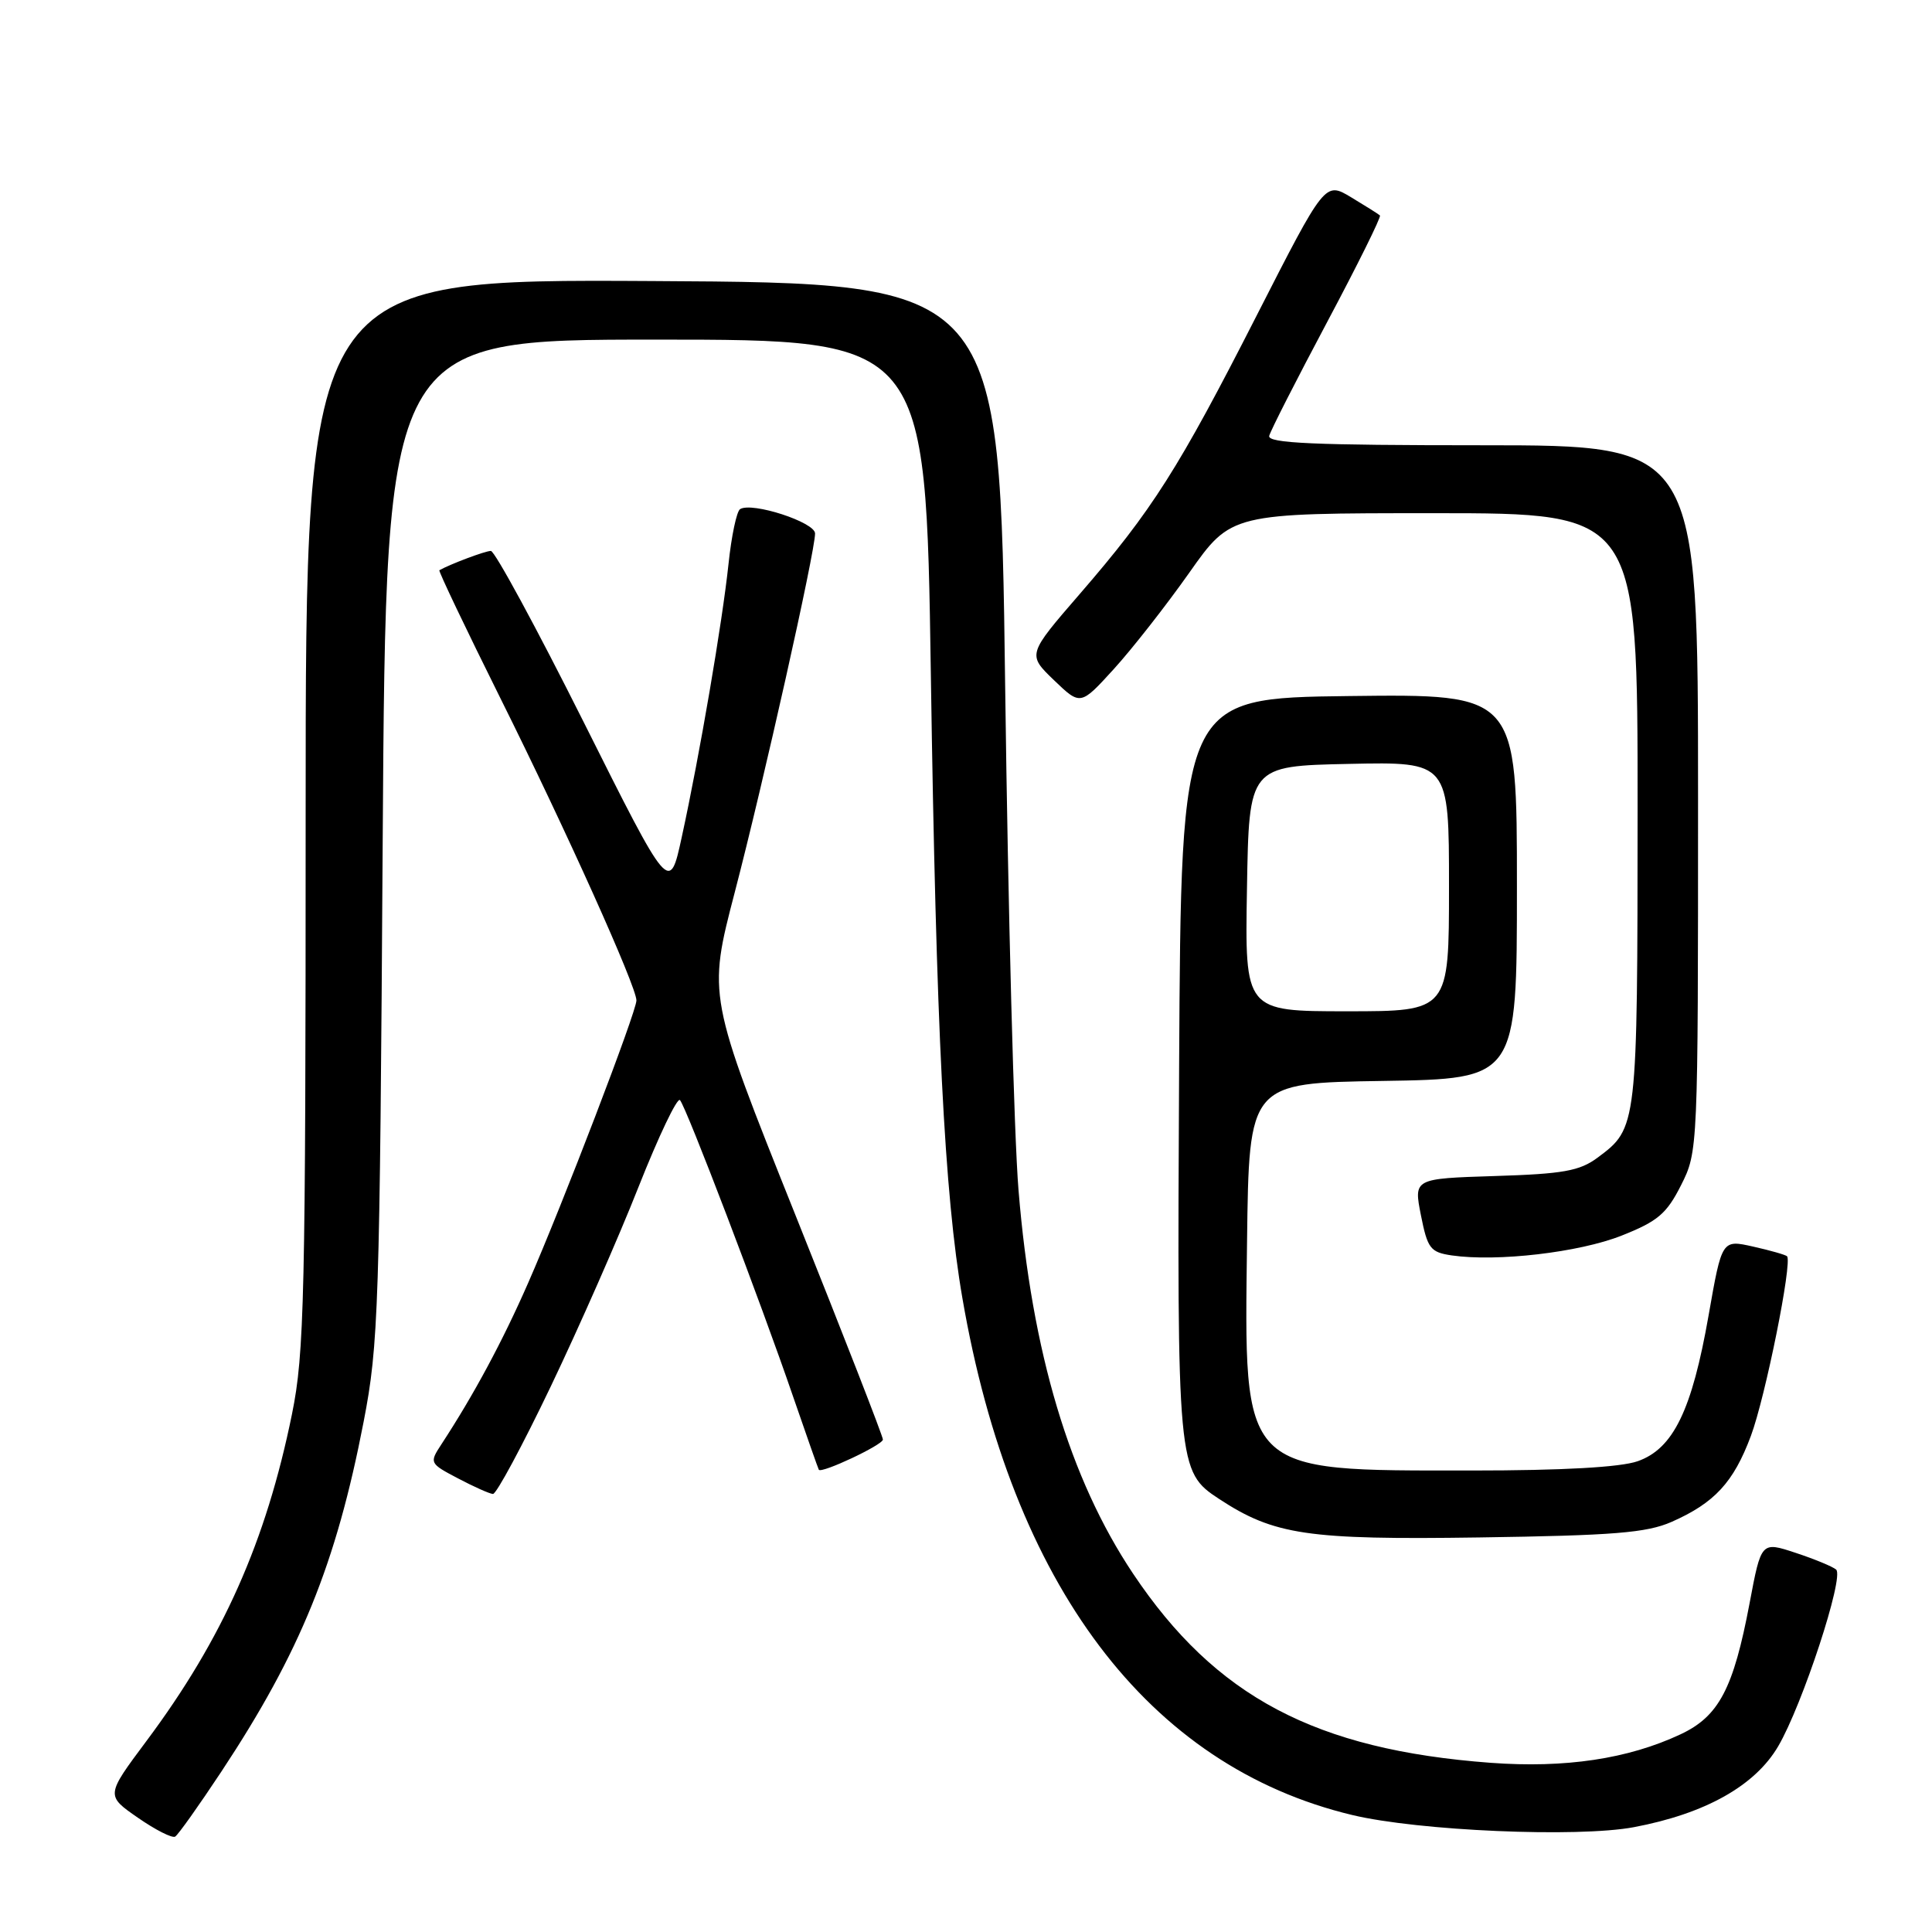 <?xml version="1.0" encoding="UTF-8" standalone="no"?>
<!DOCTYPE svg PUBLIC "-//W3C//DTD SVG 1.1//EN" "http://www.w3.org/Graphics/SVG/1.1/DTD/svg11.dtd" >
<svg xmlns="http://www.w3.org/2000/svg" xmlns:xlink="http://www.w3.org/1999/xlink" version="1.1" viewBox="0 0 256 256">
 <g >
 <path fill="currentColor"
d=" M 29.35 234.72 C 39.78 218.94 44.55 207.20 48.19 188.35 C 50.16 178.17 50.32 173.38 50.71 111.25 C 51.14 45.00 51.14 45.00 86.91 45.00 C 122.68 45.00 122.68 45.00 123.34 89.25 C 124.04 136.33 125.14 158.26 127.52 172.00 C 134.08 210.08 152.15 234.03 179.18 240.50 C 187.96 242.60 209.05 243.51 216.50 242.11 C 225.94 240.33 232.55 236.63 235.62 231.39 C 238.84 225.89 244.39 208.96 243.30 207.98 C 242.86 207.59 240.45 206.59 237.93 205.76 C 233.37 204.25 233.37 204.25 231.83 212.43 C 229.69 223.76 227.76 227.43 222.67 229.81 C 215.72 233.07 207.40 234.31 197.50 233.58 C 174.32 231.85 161.05 224.83 150.14 208.52 C 141.73 195.94 136.72 179.19 134.96 157.71 C 134.36 150.45 133.57 120.42 133.19 91.00 C 132.50 37.50 132.50 37.50 86.50 37.24 C 40.50 36.98 40.50 36.98 40.50 107.74 C 40.50 171.97 40.33 179.32 38.69 187.37 C 35.26 204.24 29.52 217.15 19.40 230.70 C 14.02 237.91 14.02 237.91 18.26 240.85 C 20.59 242.47 22.82 243.60 23.21 243.36 C 23.60 243.13 26.36 239.24 29.35 234.72 Z  M 221.49 201.66 C 227.18 199.15 229.70 196.43 232.00 190.27 C 233.92 185.13 237.53 167.20 236.79 166.46 C 236.60 166.27 234.58 165.69 232.30 165.18 C 228.16 164.25 228.16 164.25 226.40 174.28 C 224.19 186.88 221.72 191.96 217.00 193.62 C 214.72 194.42 207.06 194.85 195.00 194.85 C 164.21 194.85 164.86 195.51 165.24 164.50 C 165.50 143.50 165.50 143.50 183.25 143.23 C 201.00 142.95 201.00 142.95 201.00 117.46 C 201.00 91.96 201.00 91.96 178.75 92.23 C 156.50 92.50 156.50 92.50 156.24 141.26 C 155.96 194.37 156.02 195.00 161.54 198.62 C 168.83 203.40 173.25 204.05 196.00 203.72 C 213.84 203.46 218.18 203.11 221.49 201.66 Z  M 72.96 183.75 C 76.71 175.91 81.96 164.00 84.61 157.27 C 87.27 150.55 89.74 145.37 90.10 145.77 C 90.94 146.70 100.80 172.53 105.07 185.00 C 106.87 190.22 108.41 194.61 108.50 194.75 C 108.85 195.28 116.98 191.46 116.99 190.75 C 117.00 190.34 111.78 176.94 105.39 160.98 C 93.78 131.96 93.78 131.96 97.36 118.23 C 101.17 103.62 108.00 73.11 108.00 70.69 C 108.00 69.20 99.65 66.48 98.07 67.46 C 97.61 67.74 96.92 71.02 96.53 74.74 C 95.71 82.47 92.72 100.00 90.33 110.95 C 88.71 118.40 88.71 118.40 77.35 95.70 C 71.10 83.22 65.56 73.00 65.04 73.00 C 64.30 73.00 59.65 74.75 58.22 75.56 C 58.07 75.65 61.73 83.32 66.35 92.61 C 75.02 110.02 84.32 130.69 84.33 132.56 C 84.34 134.04 74.49 159.74 69.98 170.00 C 66.58 177.76 62.75 184.87 58.48 191.39 C 56.88 193.84 56.91 193.91 60.68 195.89 C 62.78 197.00 64.87 197.93 65.32 197.96 C 65.77 197.98 69.21 191.59 72.96 183.75 Z  M 214.86 163.73 C 219.66 161.83 220.84 160.83 222.75 157.04 C 224.99 152.60 225.00 152.32 225.00 105.79 C 225.00 59.00 225.00 59.00 196.43 59.00 C 174.06 59.00 167.92 58.73 168.18 57.75 C 168.35 57.06 171.81 50.28 175.85 42.68 C 179.89 35.09 183.04 28.73 182.85 28.55 C 182.66 28.37 180.94 27.29 179.03 26.14 C 175.57 24.06 175.57 24.06 166.53 41.78 C 156.15 62.15 152.68 67.61 143.07 78.71 C 136.13 86.73 136.13 86.73 139.65 90.12 C 143.17 93.50 143.17 93.50 147.58 88.66 C 150.01 85.99 154.50 80.26 157.57 75.91 C 163.14 68.00 163.14 68.00 190.07 68.00 C 217.00 68.00 217.00 68.00 216.99 107.25 C 216.97 149.44 216.97 149.47 211.68 153.40 C 209.31 155.16 207.13 155.55 198.09 155.83 C 187.32 156.17 187.32 156.17 188.28 161.03 C 189.16 165.45 189.53 165.93 192.37 166.35 C 198.38 167.22 209.25 165.95 214.86 163.73 Z  M 165.23 117.75 C 165.50 101.50 165.50 101.50 178.75 101.22 C 192.00 100.94 192.00 100.94 192.00 117.47 C 192.00 134.00 192.00 134.00 178.48 134.00 C 164.95 134.00 164.95 134.00 165.23 117.75 Z "/>
</g>
</svg>